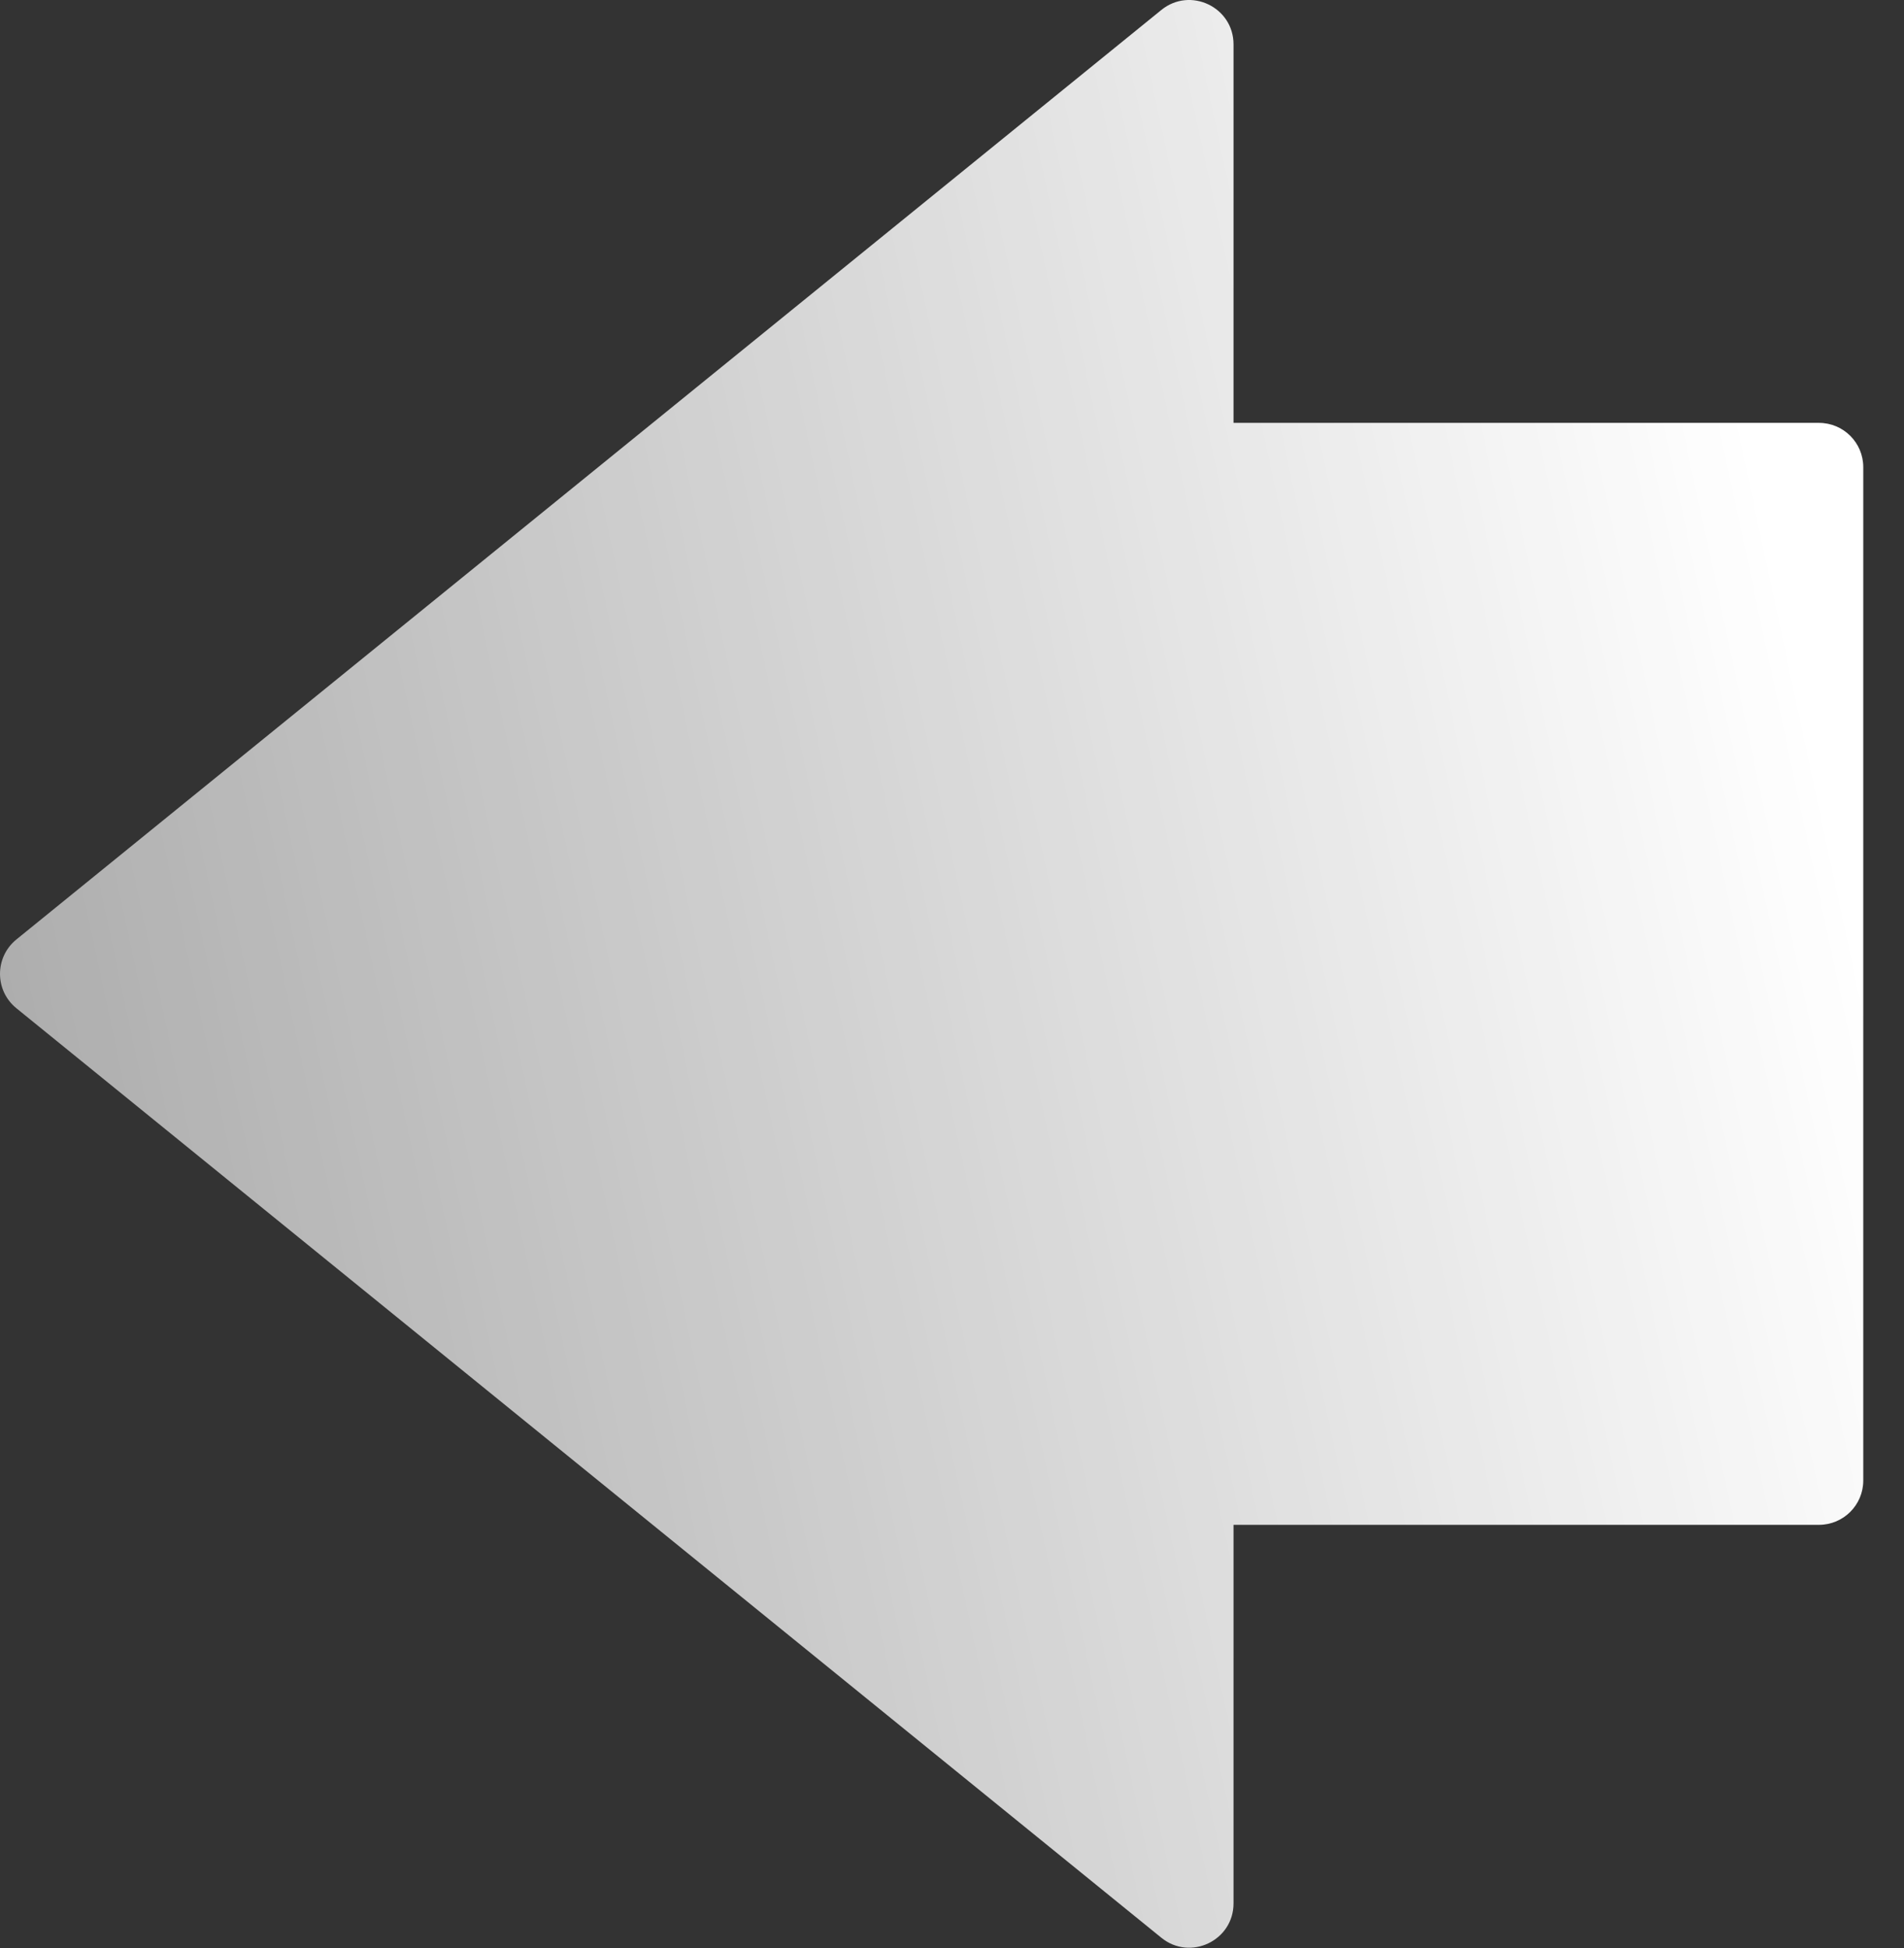 <svg width="43" height="44" viewBox="0 0 43 44" fill="none" xmlns="http://www.w3.org/2000/svg">
<rect x="0" y="0" width="43" height="44" fill="#333333" stroke="none"/>
<path d="M27.858 1.002C27.858 0.16 26.881 -0.305 26.228 0.225L0.37 21.219C-0.123 21.62 -0.123 22.372 0.37 22.772L26.228 43.766C26.881 44.297 27.858 43.832 27.858 42.99V34.44L41.08 34.44C41.632 34.44 42.08 33.992 42.08 33.44L42.08 10.551C42.08 9.999 41.632 9.551 41.08 9.551L27.858 9.551V1.002Z" fill="url(#paint0_linear_298_190)"/>
<defs>
<linearGradient id="paint0_linear_298_190" x1="-2.37668e-08" y1="21.996" x2="40.237" y2="13.385" gradientUnits="userSpaceOnUse">
<stop stop-color="white" stop-opacity="0.6"/>
<stop offset="1" stop-color="white"/>
</linearGradient>
</defs>
</svg>
